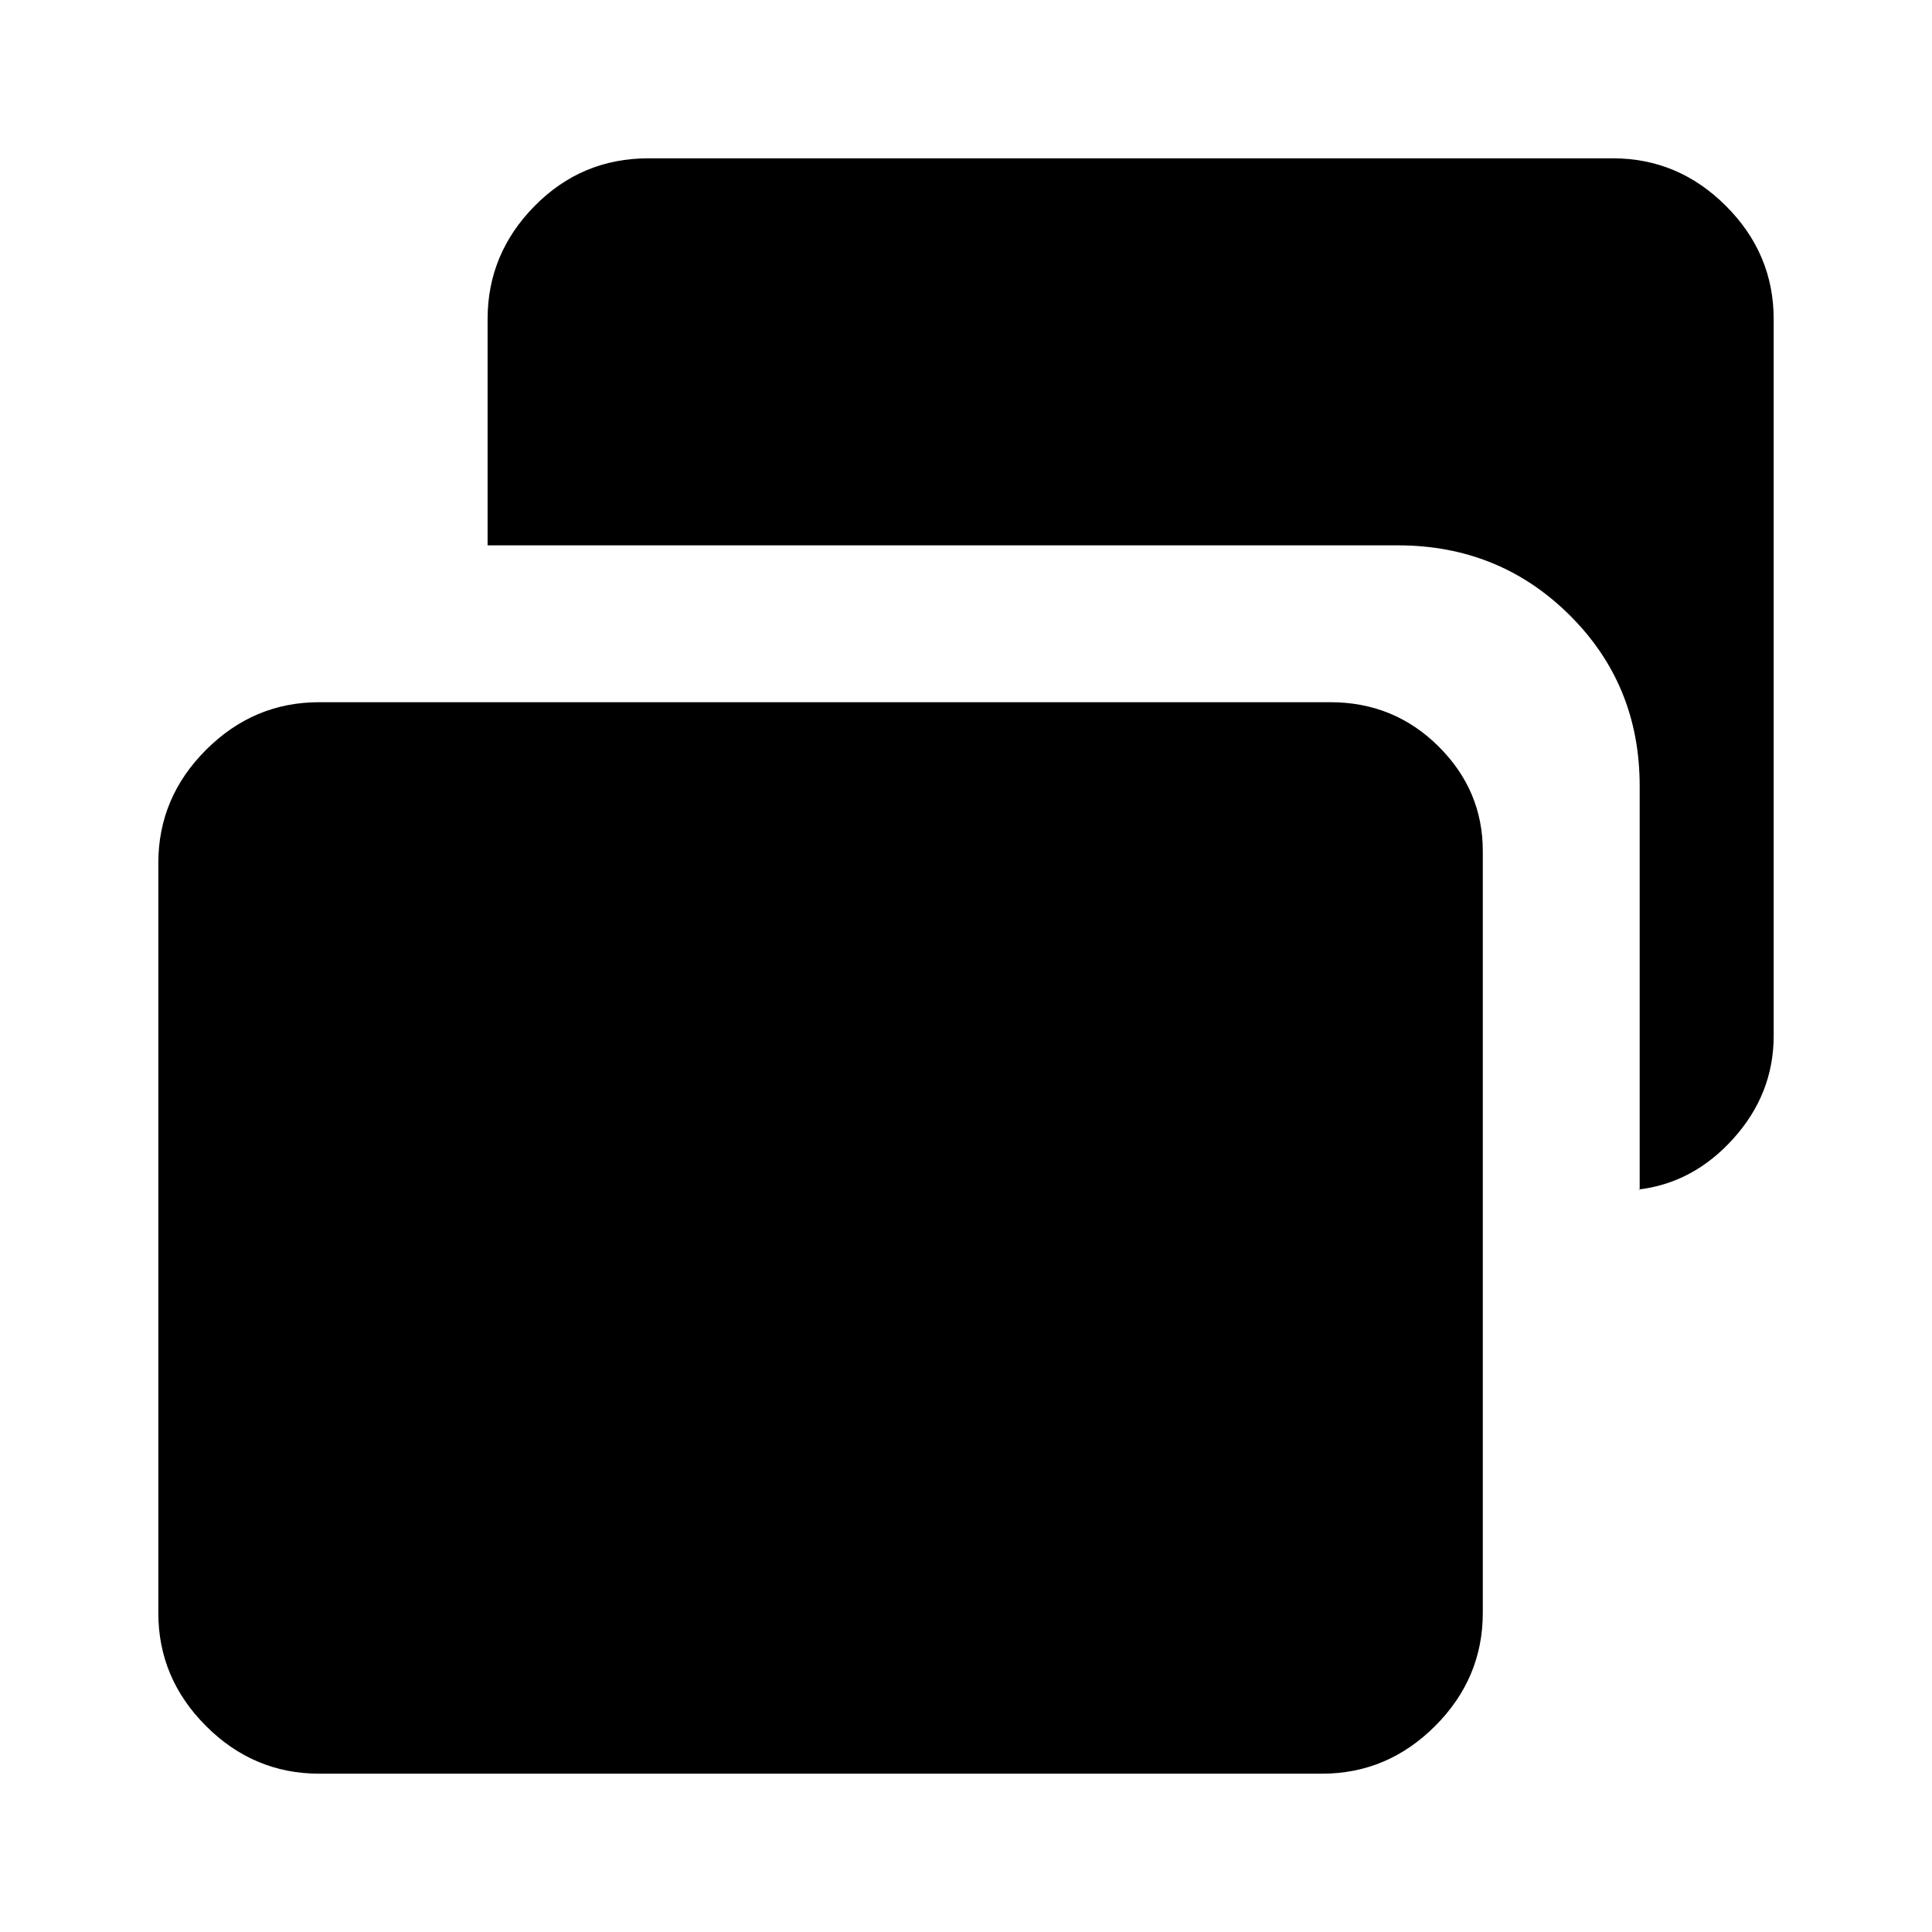 <svg xmlns="http://www.w3.org/2000/svg" height="40" viewBox="0 -960 960 960" width="40"><path d="M814.744-368.899v-200.615q0-50.352-34.913-84.932-34.914-34.58-85.266-34.58H242.283v-112.409q0-32.513 23.359-56.205Q289-881.332 322.18-881.332h479.255q32.513 0 56.205 23.692t23.692 56.205v356.101q0 28.853-20.038 51.106-20.038 22.252-47.55 25.329h1ZM158.565-78.669q-32.513 0-56.205-23.691-23.692-23.692-23.692-56.205V-531.18q0-32.513 23.692-56.205t56.205-23.692h502.461q31.591 0 53.68 21.871 22.088 21.87 22.088 52.103v378.538q0 32.513-23.691 56.205-23.692 23.692-56.205 23.692H158.565Z"/></svg>